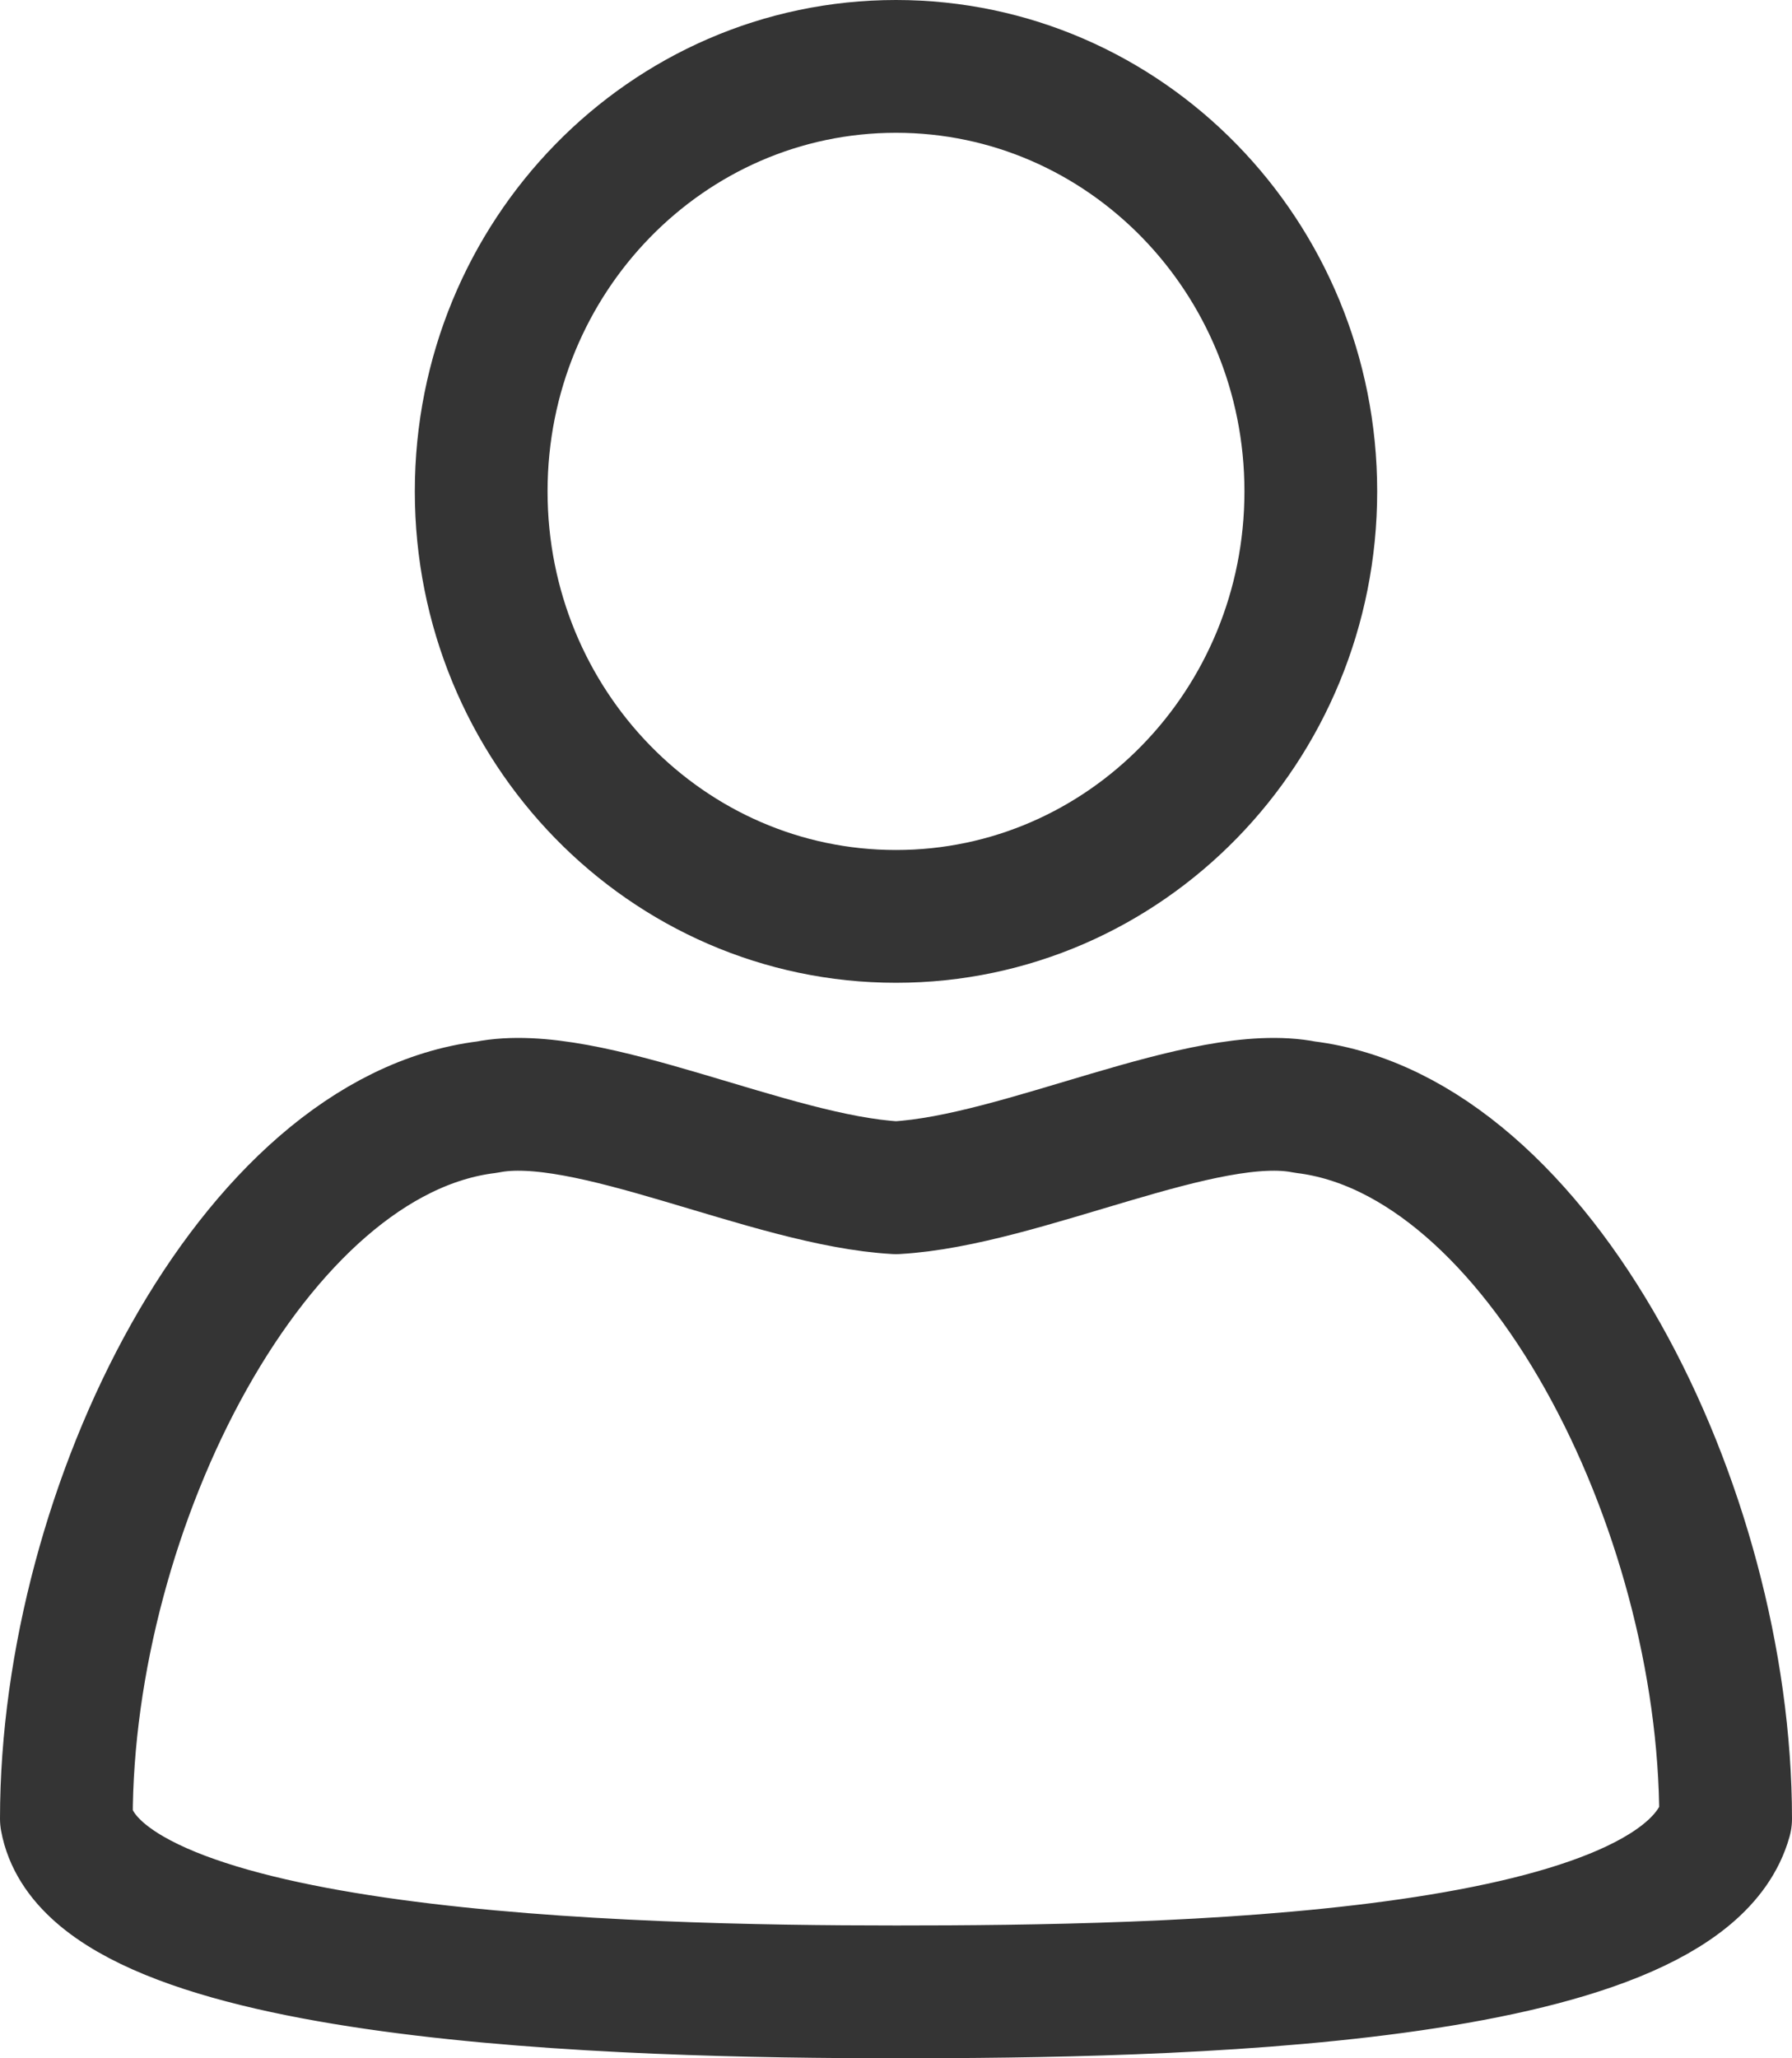 <?xml version="1.0" encoding="UTF-8"?>
<svg width="27px" height="31px" viewBox="0 0 27 31" version="1.1" xmlns="http://www.w3.org/2000/svg" xmlns:xlink="http://www.w3.org/1999/xlink">
    <!-- Generator: Sketch 55.2 (78181) - https://sketchapp.com -->
    <title>Icon/Referral Partner_Default</title>
    <desc>Created with Sketch.</desc>
    <g id="Symbols" stroke="none" stroke-width="1" fill="none" fill-rule="evenodd" stroke-linecap="round" stroke-linejoin="round">
        <g id="Header/Default" transform="translate(-1237, -49)" stroke="#343434" stroke-width="2">
            <path d="M1250.5,62.802 C1247.048,62.802 1244.25,59.936 1244.25,56.401 C1244.25,52.866 1247.048,50 1250.5,50 C1253.952,50 1256.75,52.866 1256.75,56.401 C1256.75,59.936 1253.952,62.802 1250.5,62.802 Z M1250.5,66.889 C1252.406,66.782 1255.149,65.372 1256.662,65.675 C1260.181,66.104 1263,71.685 1263,76.393 C1262.307,78.871 1254.567,79 1250.5,79 M1250.5,79 C1246.433,79 1238.444,78.807 1238,76.393 C1238,71.685 1240.819,66.104 1244.338,65.675 C1245.851,65.372 1248.594,66.782 1250.5,66.889" id="Icon/Referral-Partner_Default"></path>
        </g>
    </g>
</svg>